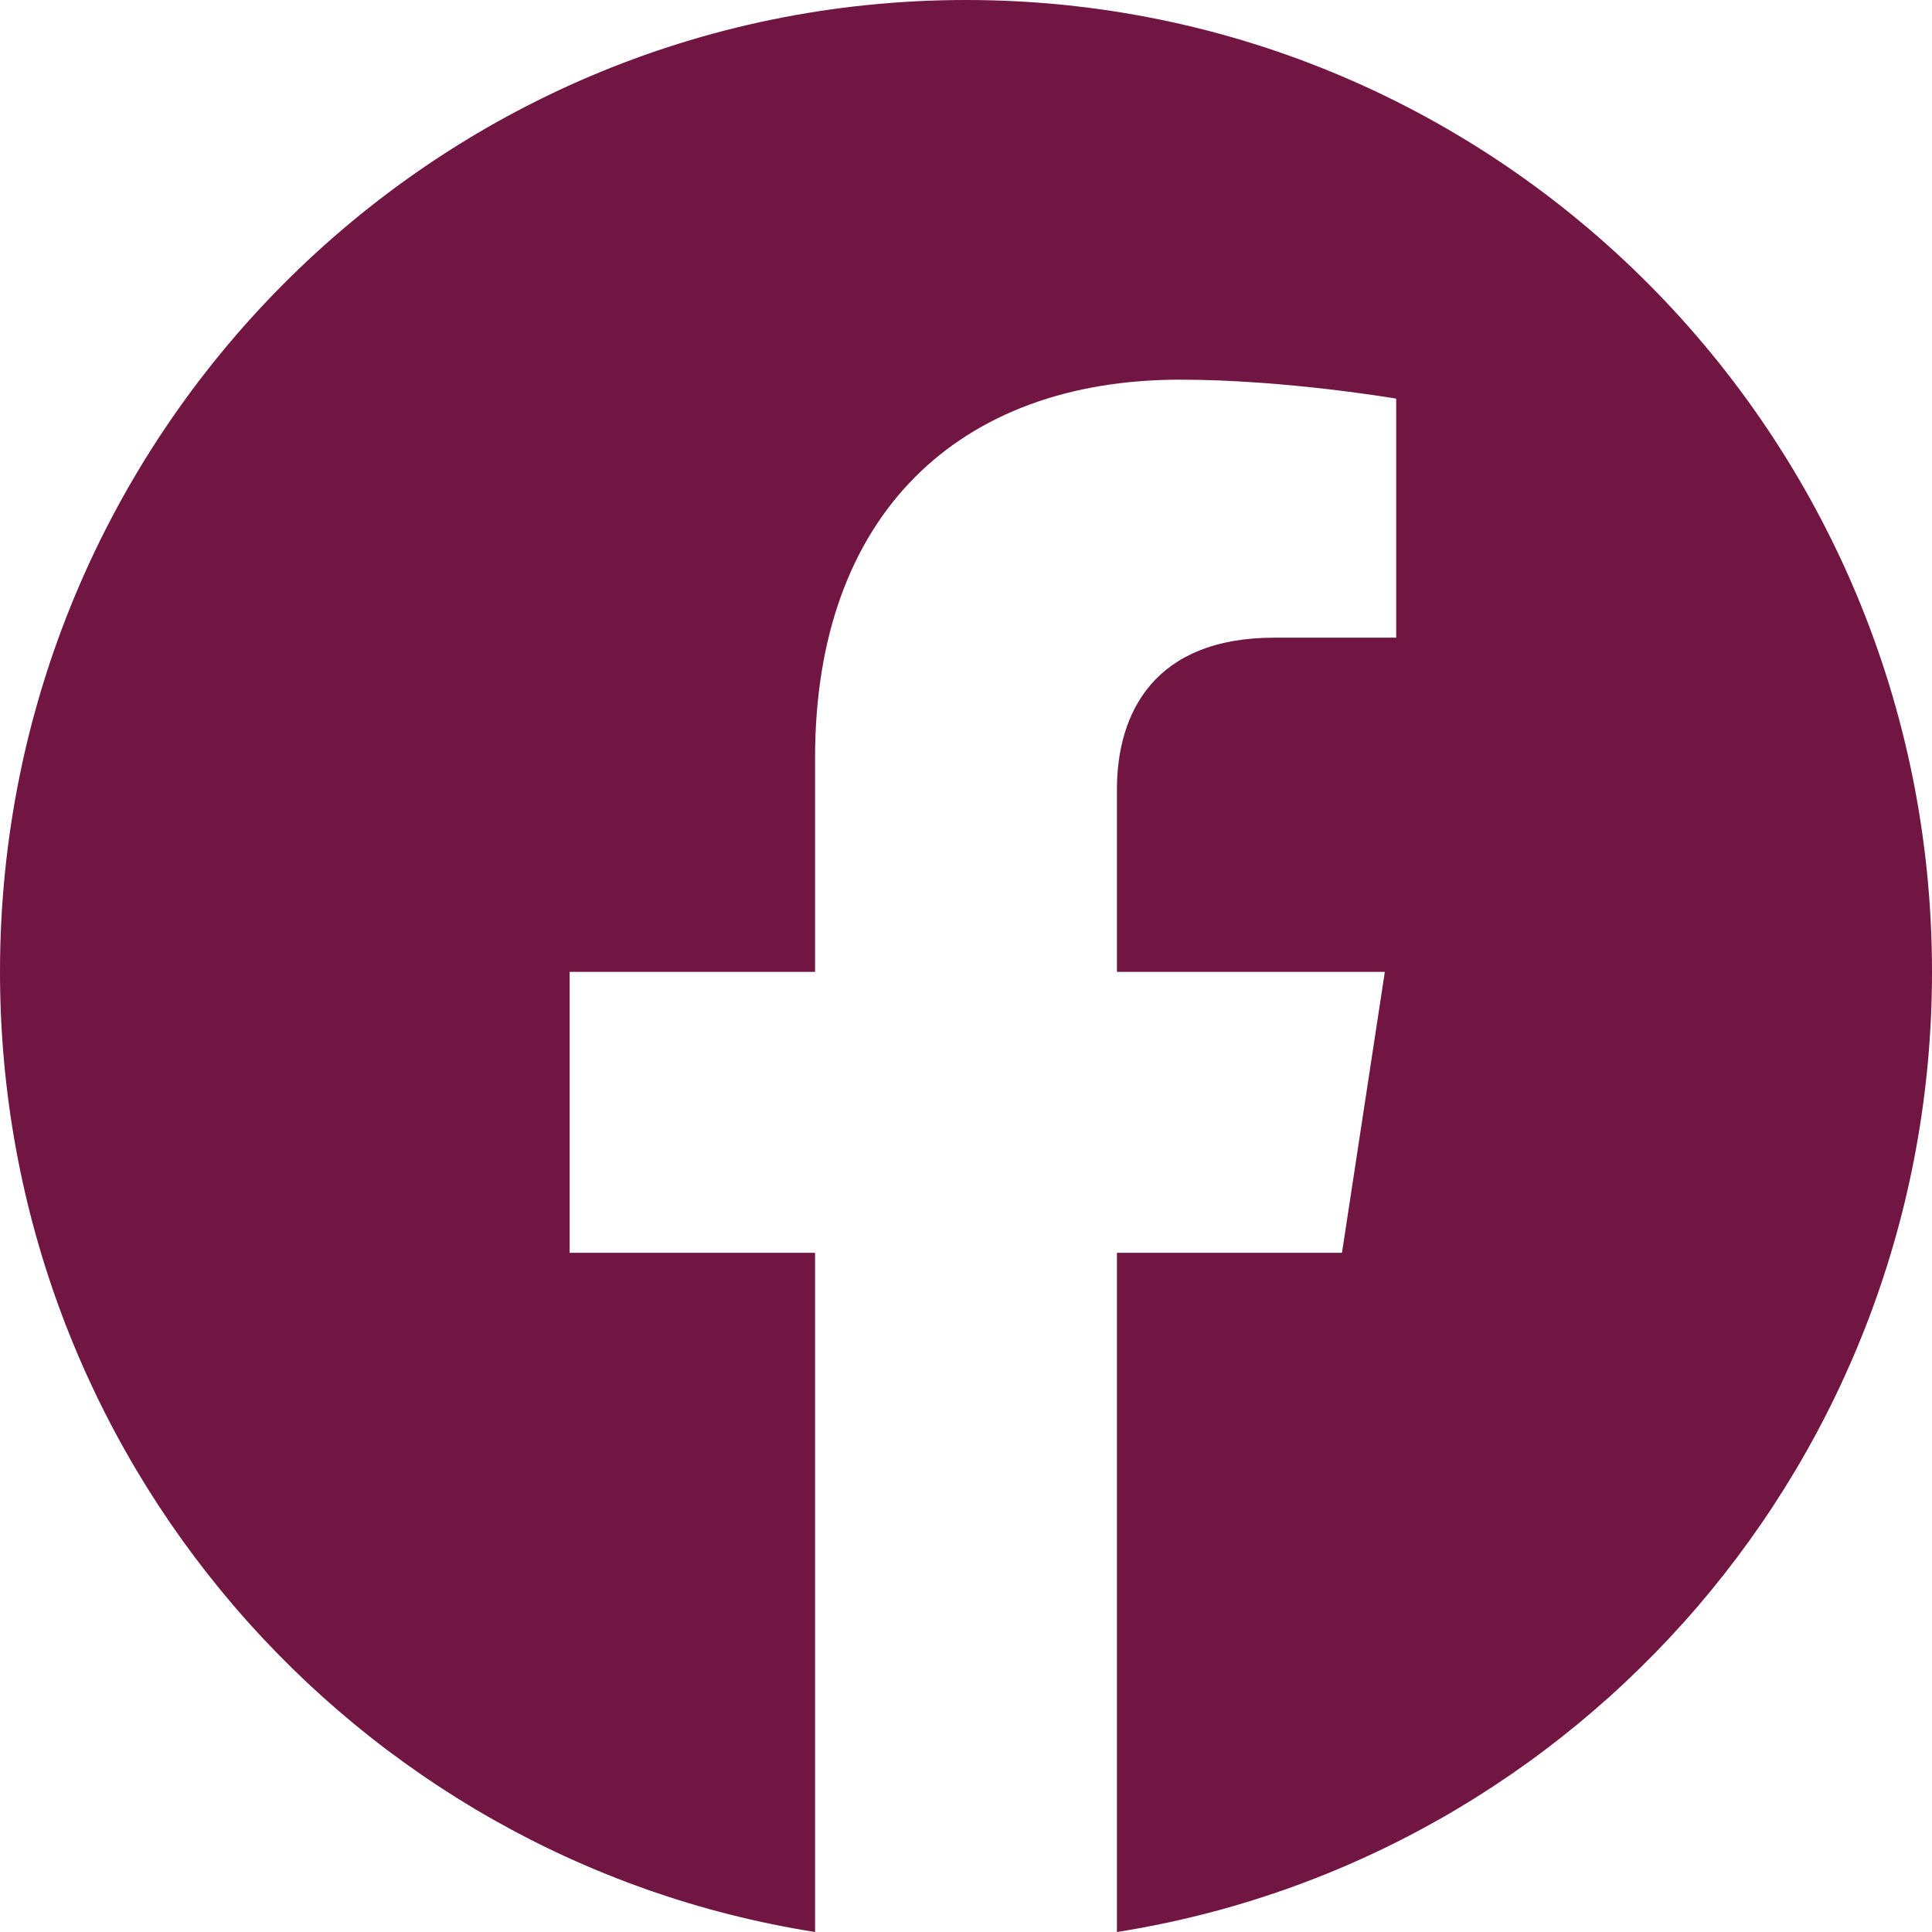 <svg width="33" height="33" viewBox="0 0 33 33" fill="none" xmlns="http://www.w3.org/2000/svg">
<path d="M33 16.6C33 7.43 25.615 0 16.5 0C7.385 0 0 7.43 0 16.6C0 24.886 6.034 31.754 13.922 33V21.399H9.73V16.6H13.922V12.943C13.922 8.783 16.384 6.485 20.154 6.485C21.96 6.485 23.848 6.809 23.848 6.809V10.892H21.767C19.718 10.892 19.078 12.172 19.078 13.485V16.6H23.654L22.922 21.399H19.078V33C26.966 31.754 33 24.886 33 16.6Z" fill="#711542"/>
</svg>
